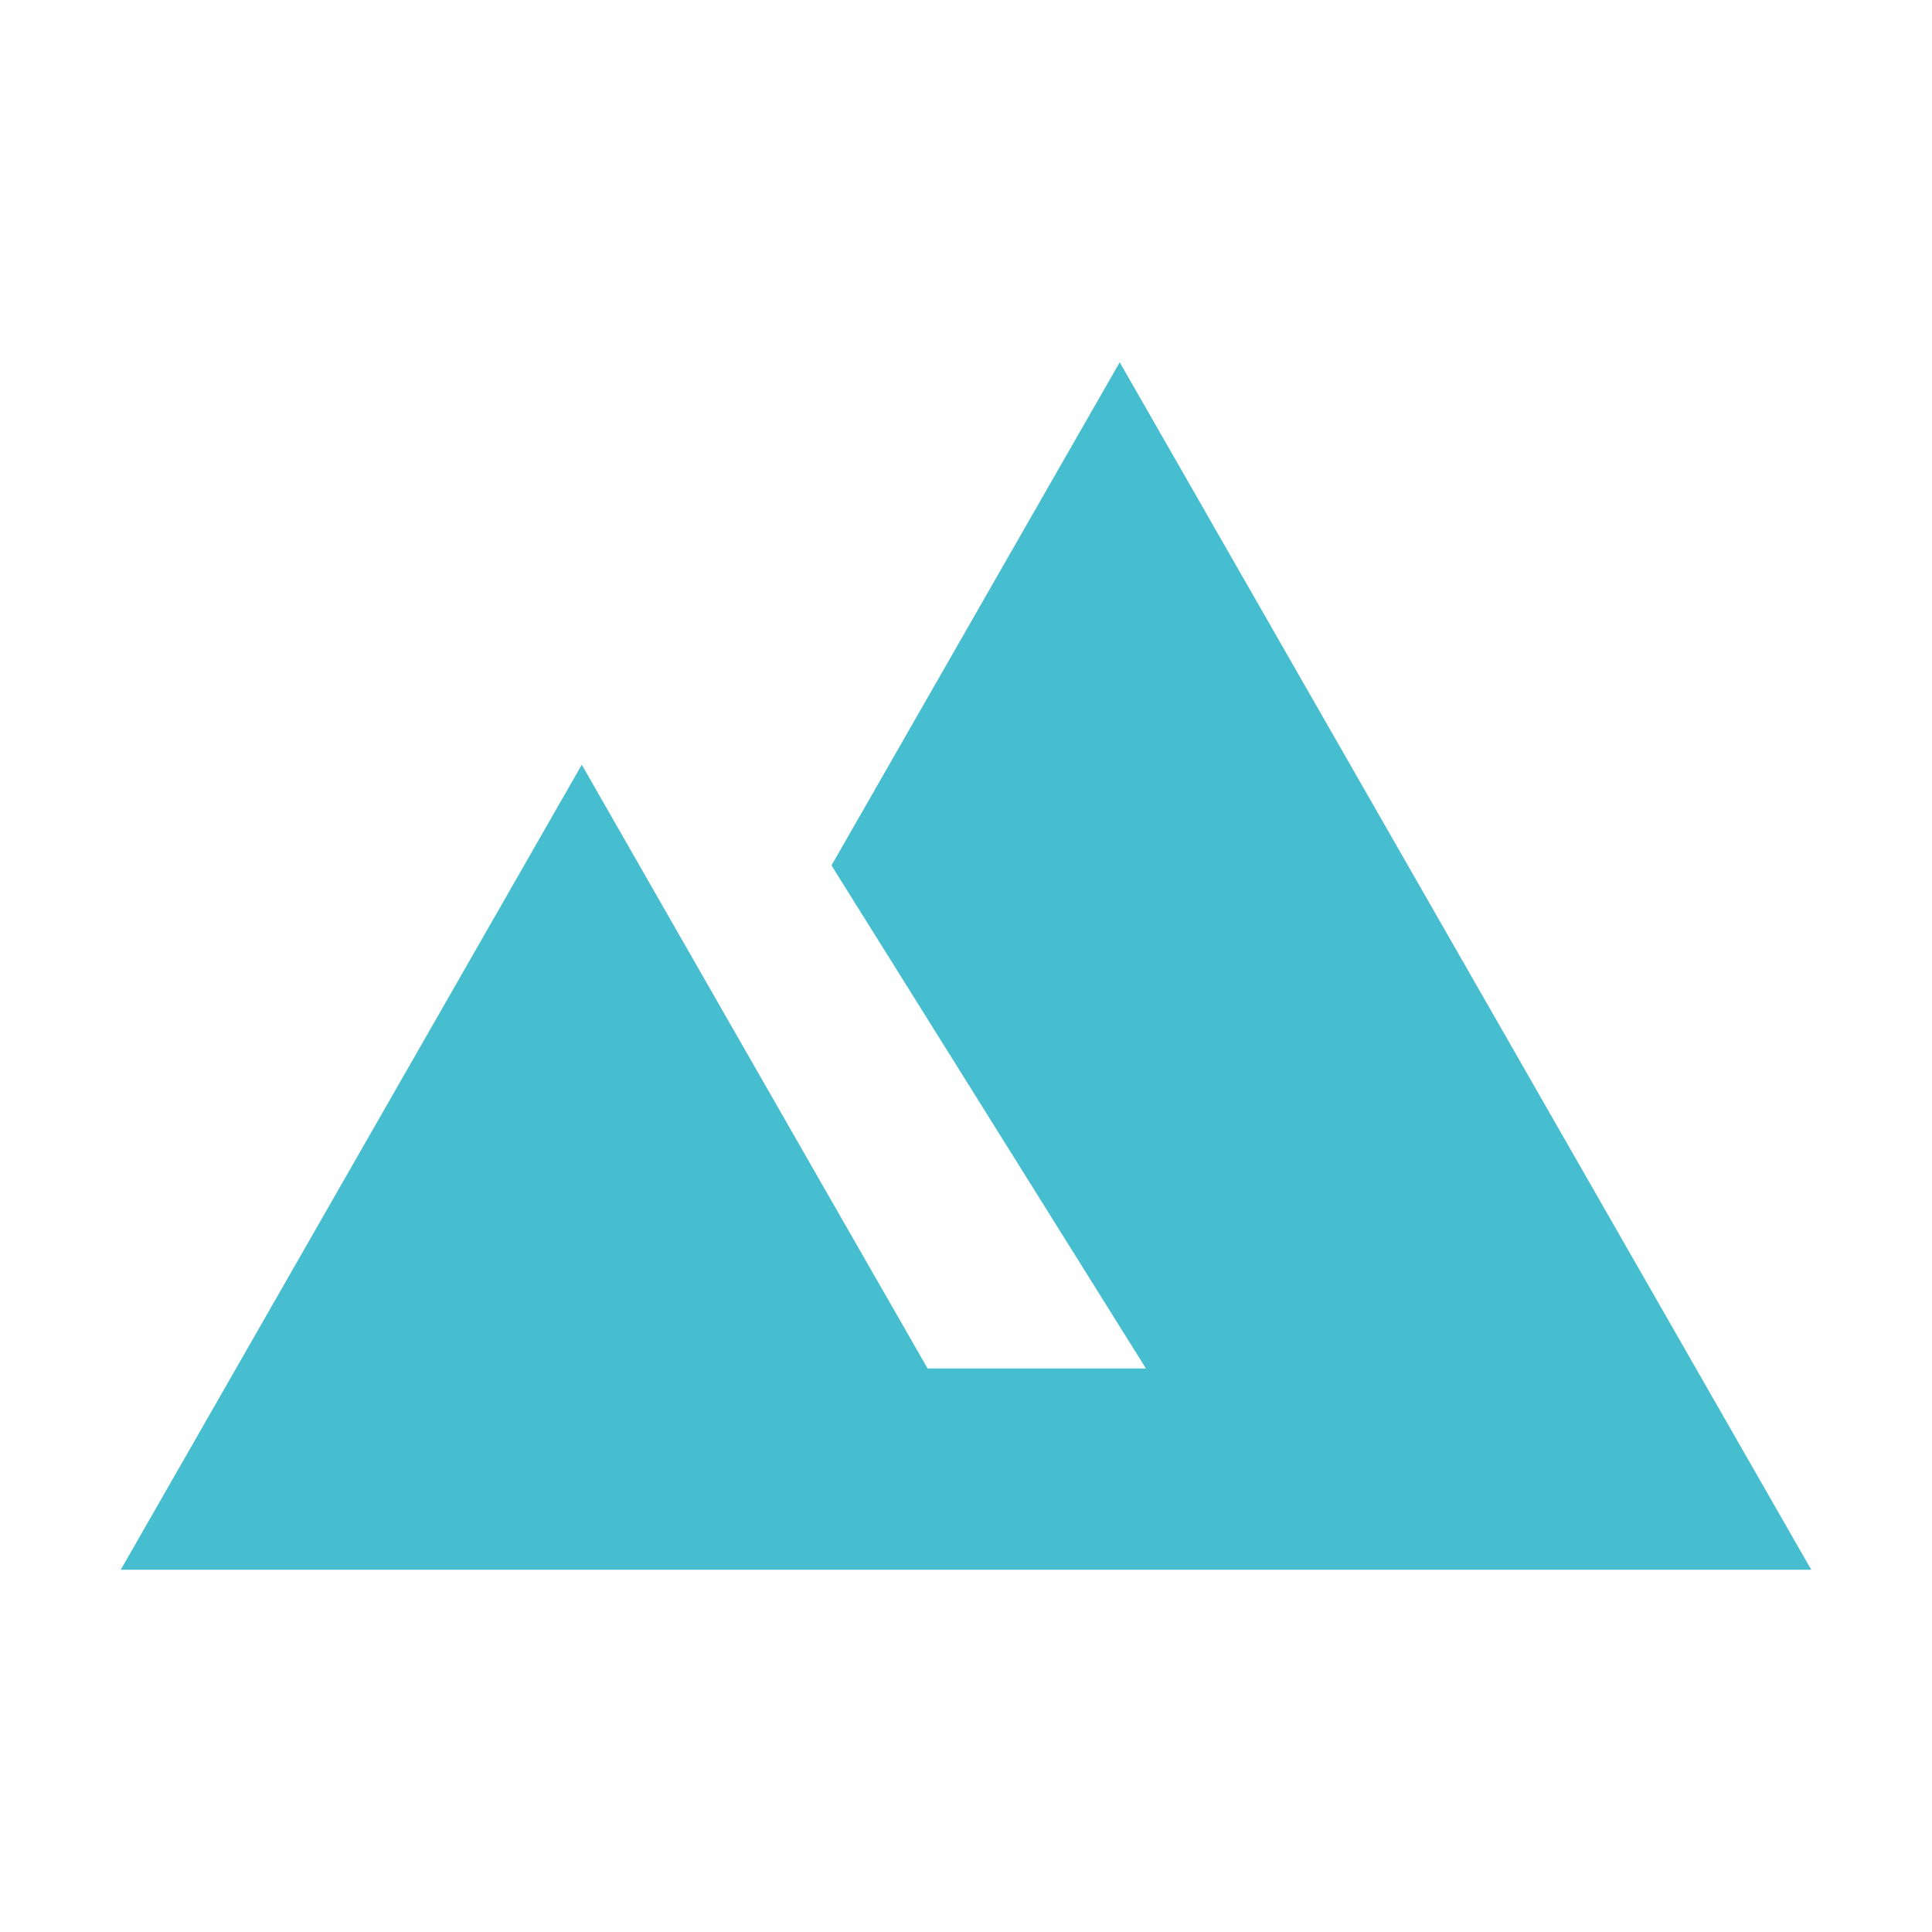 <svg xmlns="http://www.w3.org/2000/svg" xmlns:xlink="http://www.w3.org/1999/xlink" width="16" height="16" version="1.1" viewBox="0 0 16 16"><title>climb</title><desc>Created with Sketch.</desc><g id="climb" fill="none" fill-rule="evenodd" stroke="none" stroke-width="1"><g id="image-filter-hdr-(1)" fill="#47BED0" transform="translate(1, 3)"><path id="Path" d="M8.273,0 L5.886,4.167 L8.49,8.333 L6.682,8.333 C5.606,6.458 3.818,3.333 3.818,3.333 L0,10 L14,10 L8.273,0 Z"/></g></g></svg>